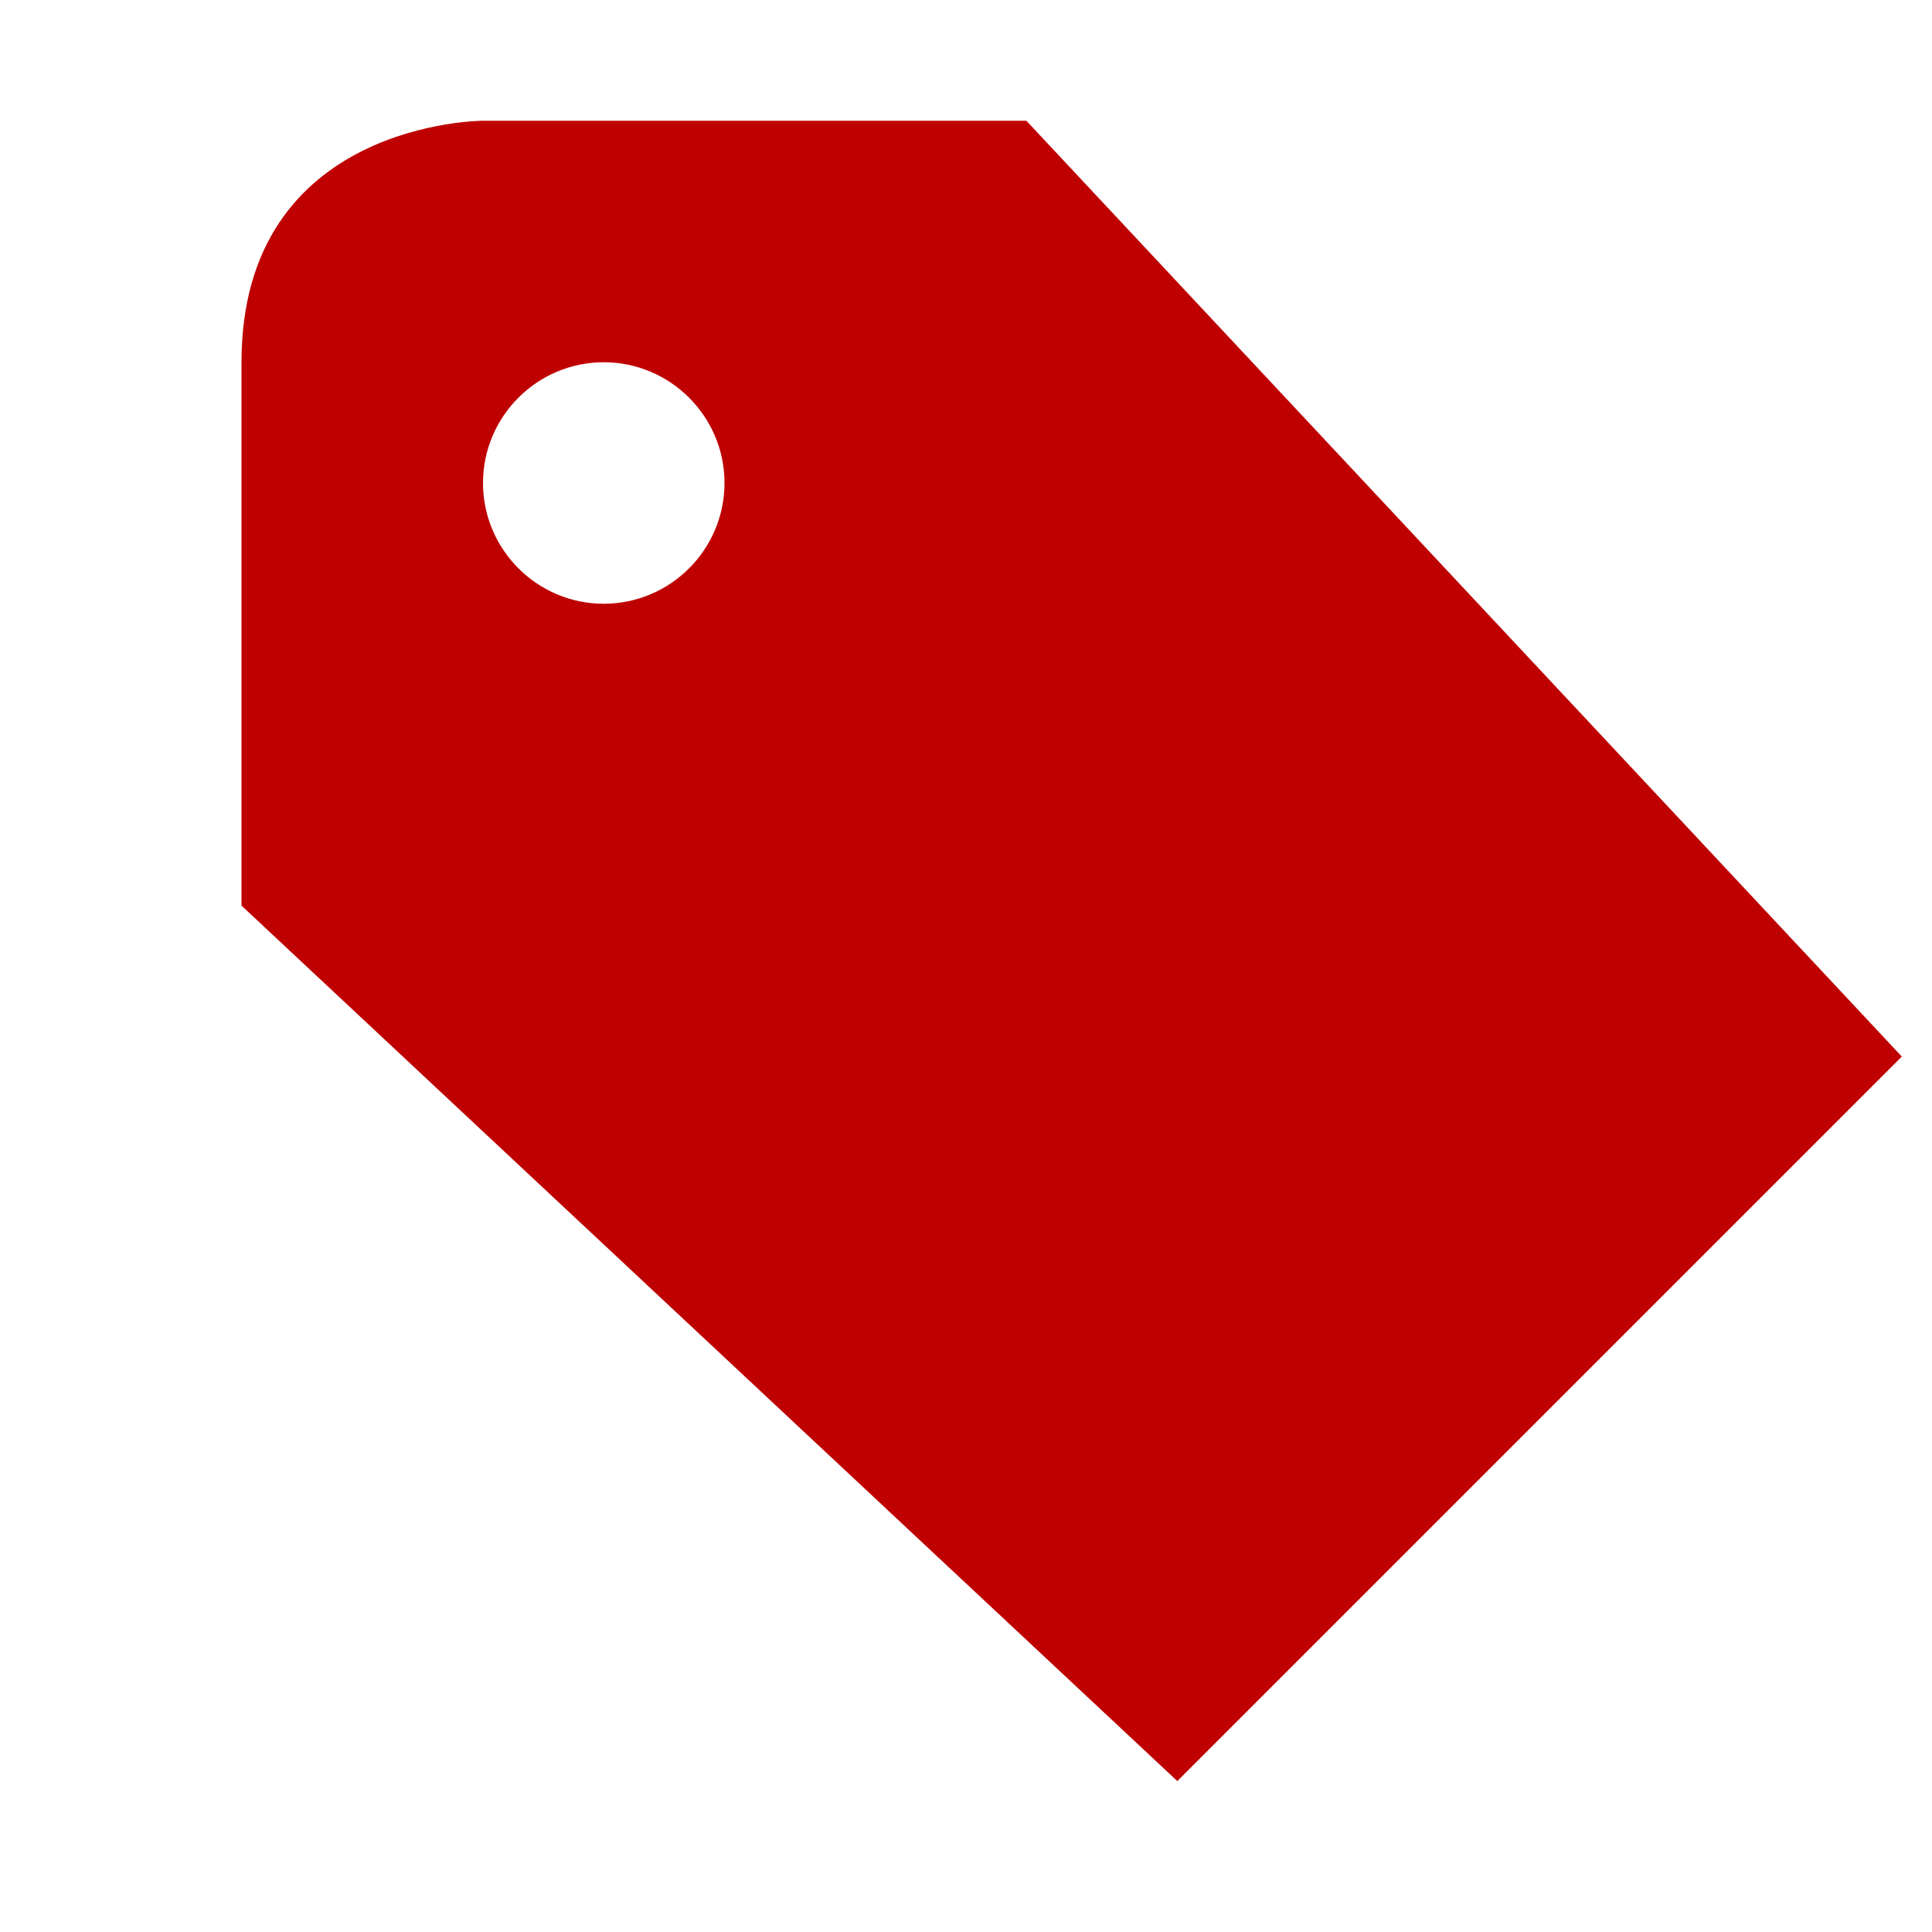 
<svg xmlns="http://www.w3.org/2000/svg" xmlns:xlink="http://www.w3.org/1999/xlink" width="16px" height="16px" viewBox="0 0 16 16" version="1.1">
<g id="surface1">
<path style=" stroke:none;fill-rule:nonzero;fill:#bf0000;fill-opacity:1;" d="M 4 1 C 4 1 2 1 2 3 L 2 7.5 L 9.75 14.75 L 15.75 8.75 L 8.5 1 Z M 5 3 C 5.551 3 6 3.449 6 4 C 6 4.551 5.551 5 5 5 C 4.449 5 4 4.551 4 4 C 4 3.449 4.449 3 5 3 Z M 5 3 "/>
</g>
</svg>
